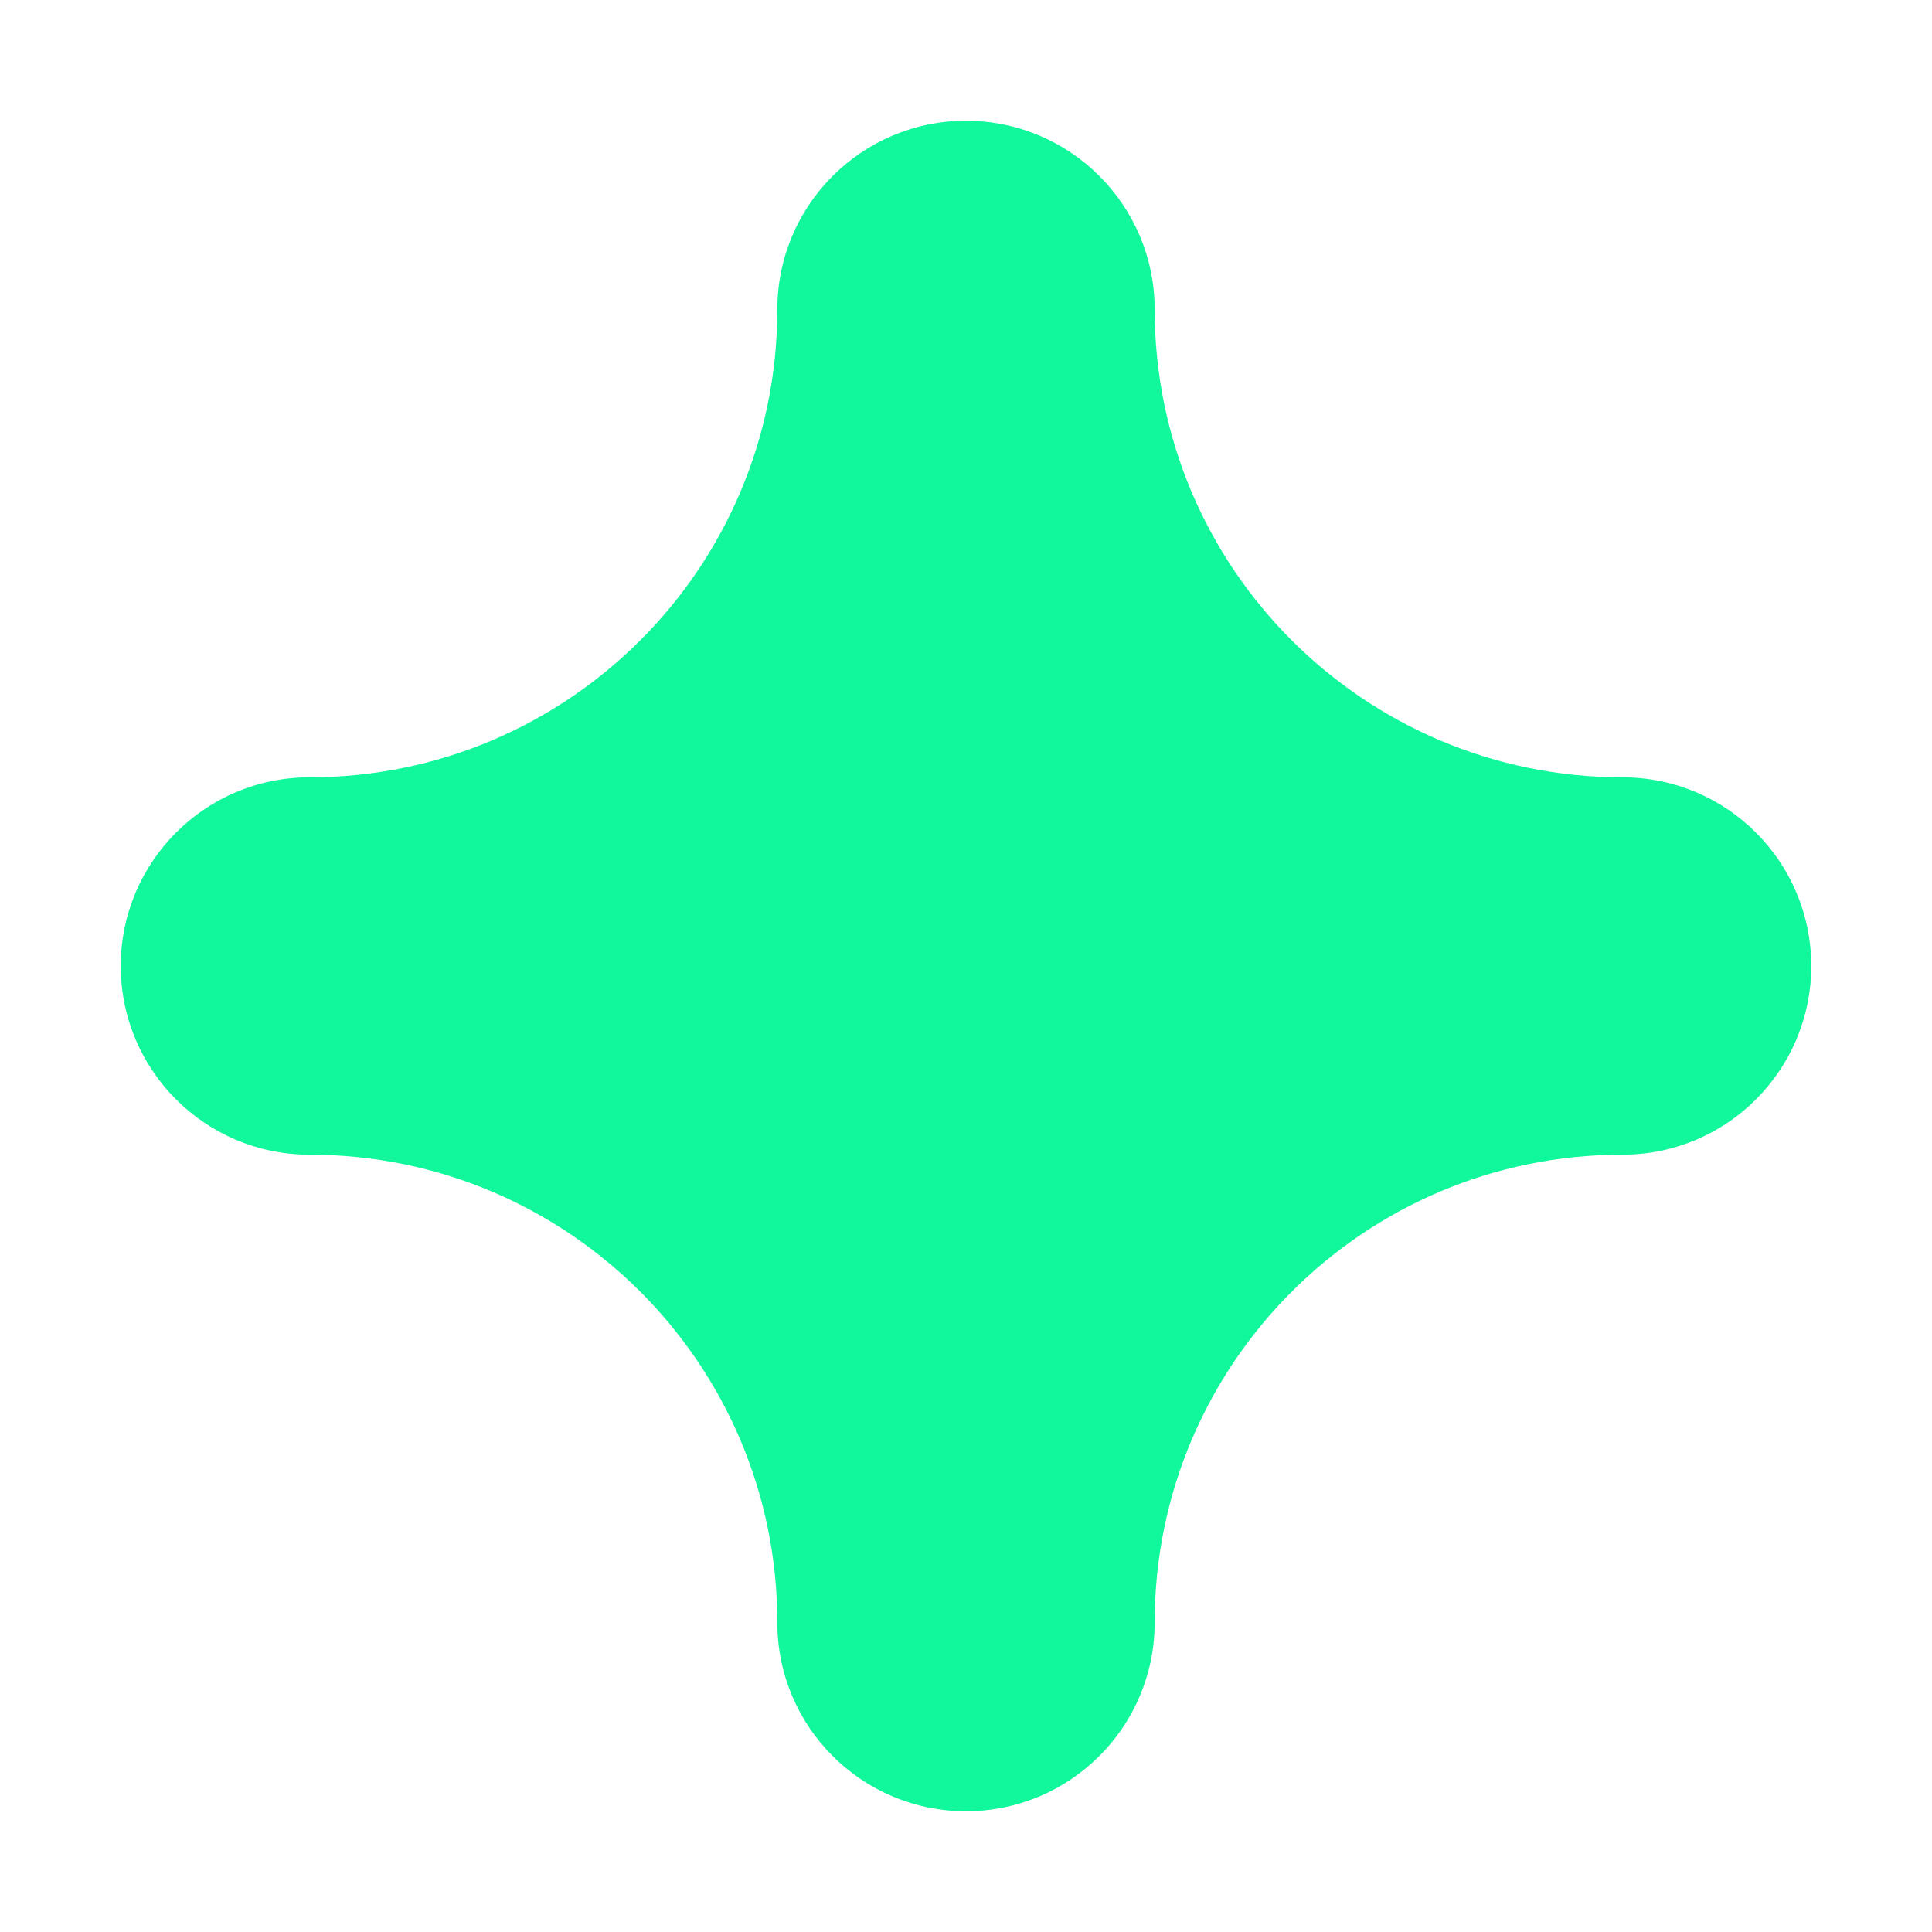 <svg t="1753606923926" class="icon" viewBox="0 0 1024 1024" version="1.1" xmlns="http://www.w3.org/2000/svg" p-id="9382"
     width="200" height="200">
    <path
        d="M860 412c-137 0-248-111-248-248 0-55.2-44.8-100-100-100s-100 44.8-100 100c0 137-111 248-248 248-55.2 0-100 44.8-100 100s44.8 100 100 100c137 0 248 111 248 248 0 55.2 44.8 100 100 100s100-44.8 100-100c0-137 111-248 248-248 55.2 0 100-44.8 100-100s-44.8-100-100-100z"
        fill="#11f79b" p-id="9383"></path>
</svg>
